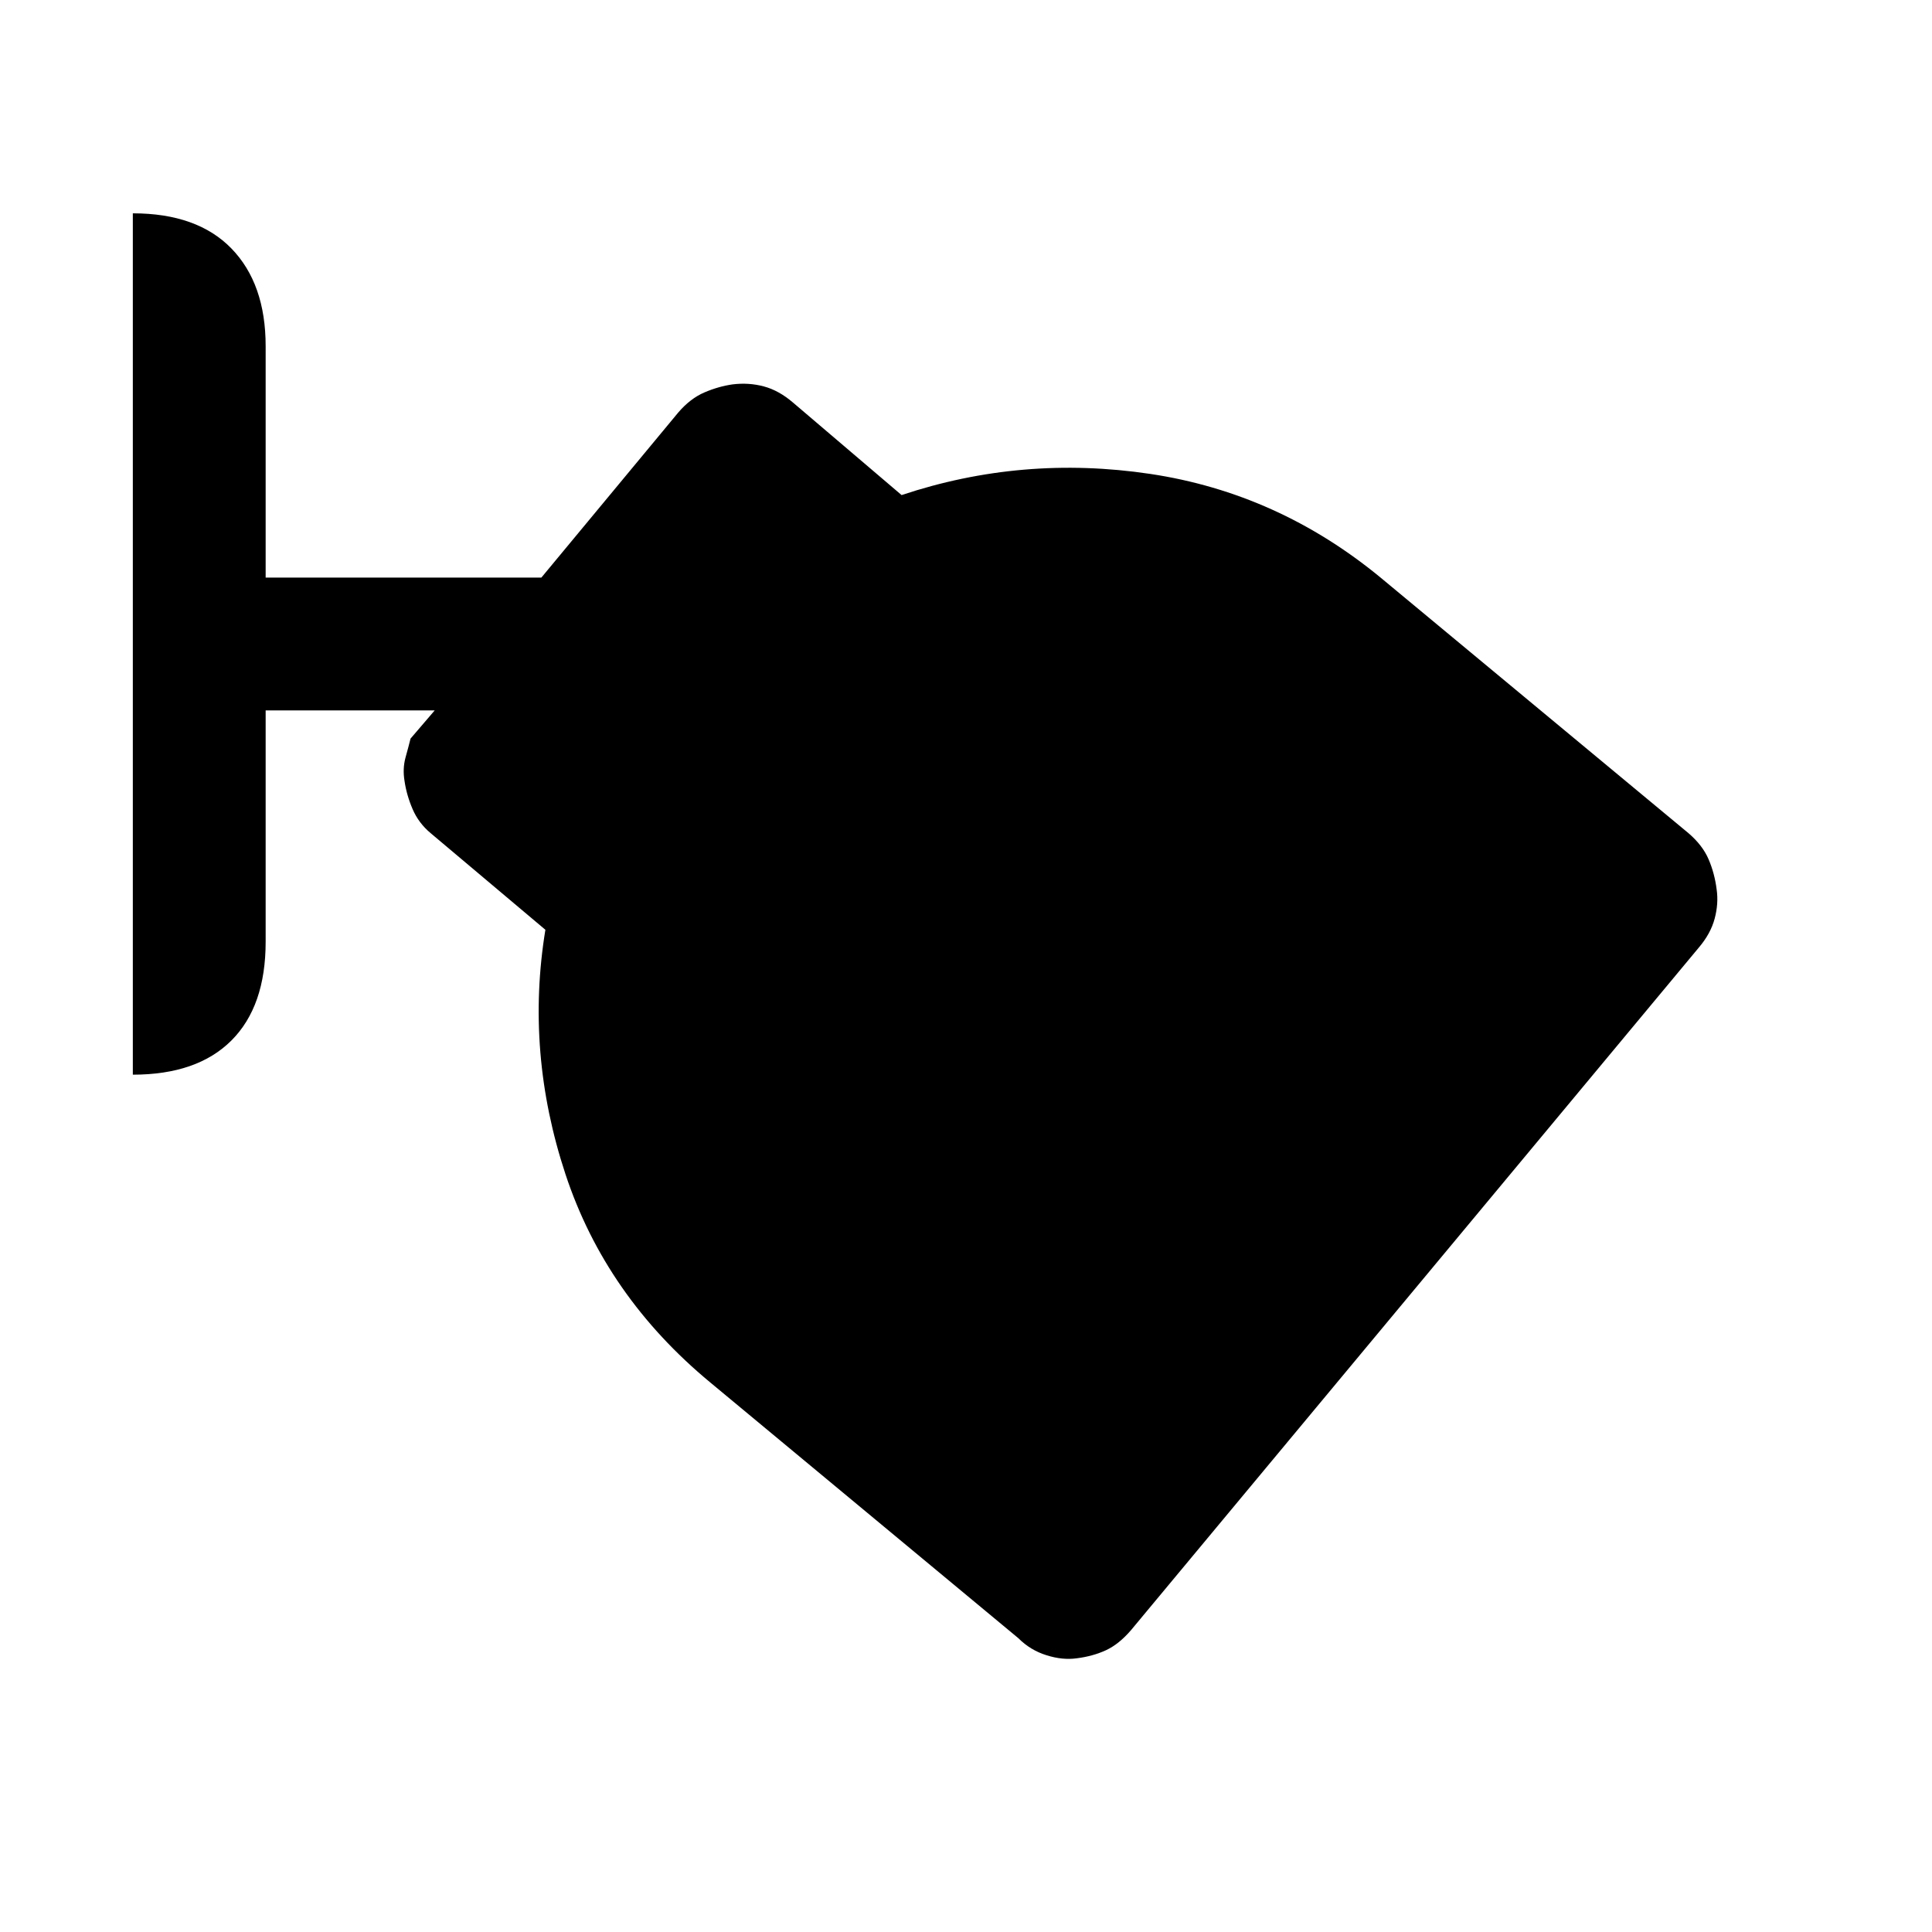 <svg xmlns="http://www.w3.org/2000/svg" height="24" width="24"><path d="M13.375 20.6q-.175.025-.375-.038-.2-.062-.35-.212l-3.825-3.175q-1.3-1.075-1.8-2.587-.5-1.513-.25-3.038l-1.425-1.2q-.15-.125-.225-.3-.075-.175-.1-.35-.025-.15.012-.288.038-.137.063-.237l.3-.35H3.3V11.7q0 .8-.425 1.225-.425.425-1.225.425V2.65q.8 0 1.225.437.425.438.425 1.213v2.875h3.425l1.7-2.05q.15-.175.325-.25.175-.075.35-.1.2-.025.388.025.187.05.362.2l1.35 1.15q1.5-.5 3.088-.263 1.587.238 2.862 1.288l3.825 3.175q.175.15.25.325.075.175.1.375.025.175-.025.362-.05.188-.2.363l-7.05 8.475q-.15.175-.312.25-.163.075-.363.1Z"/></svg>